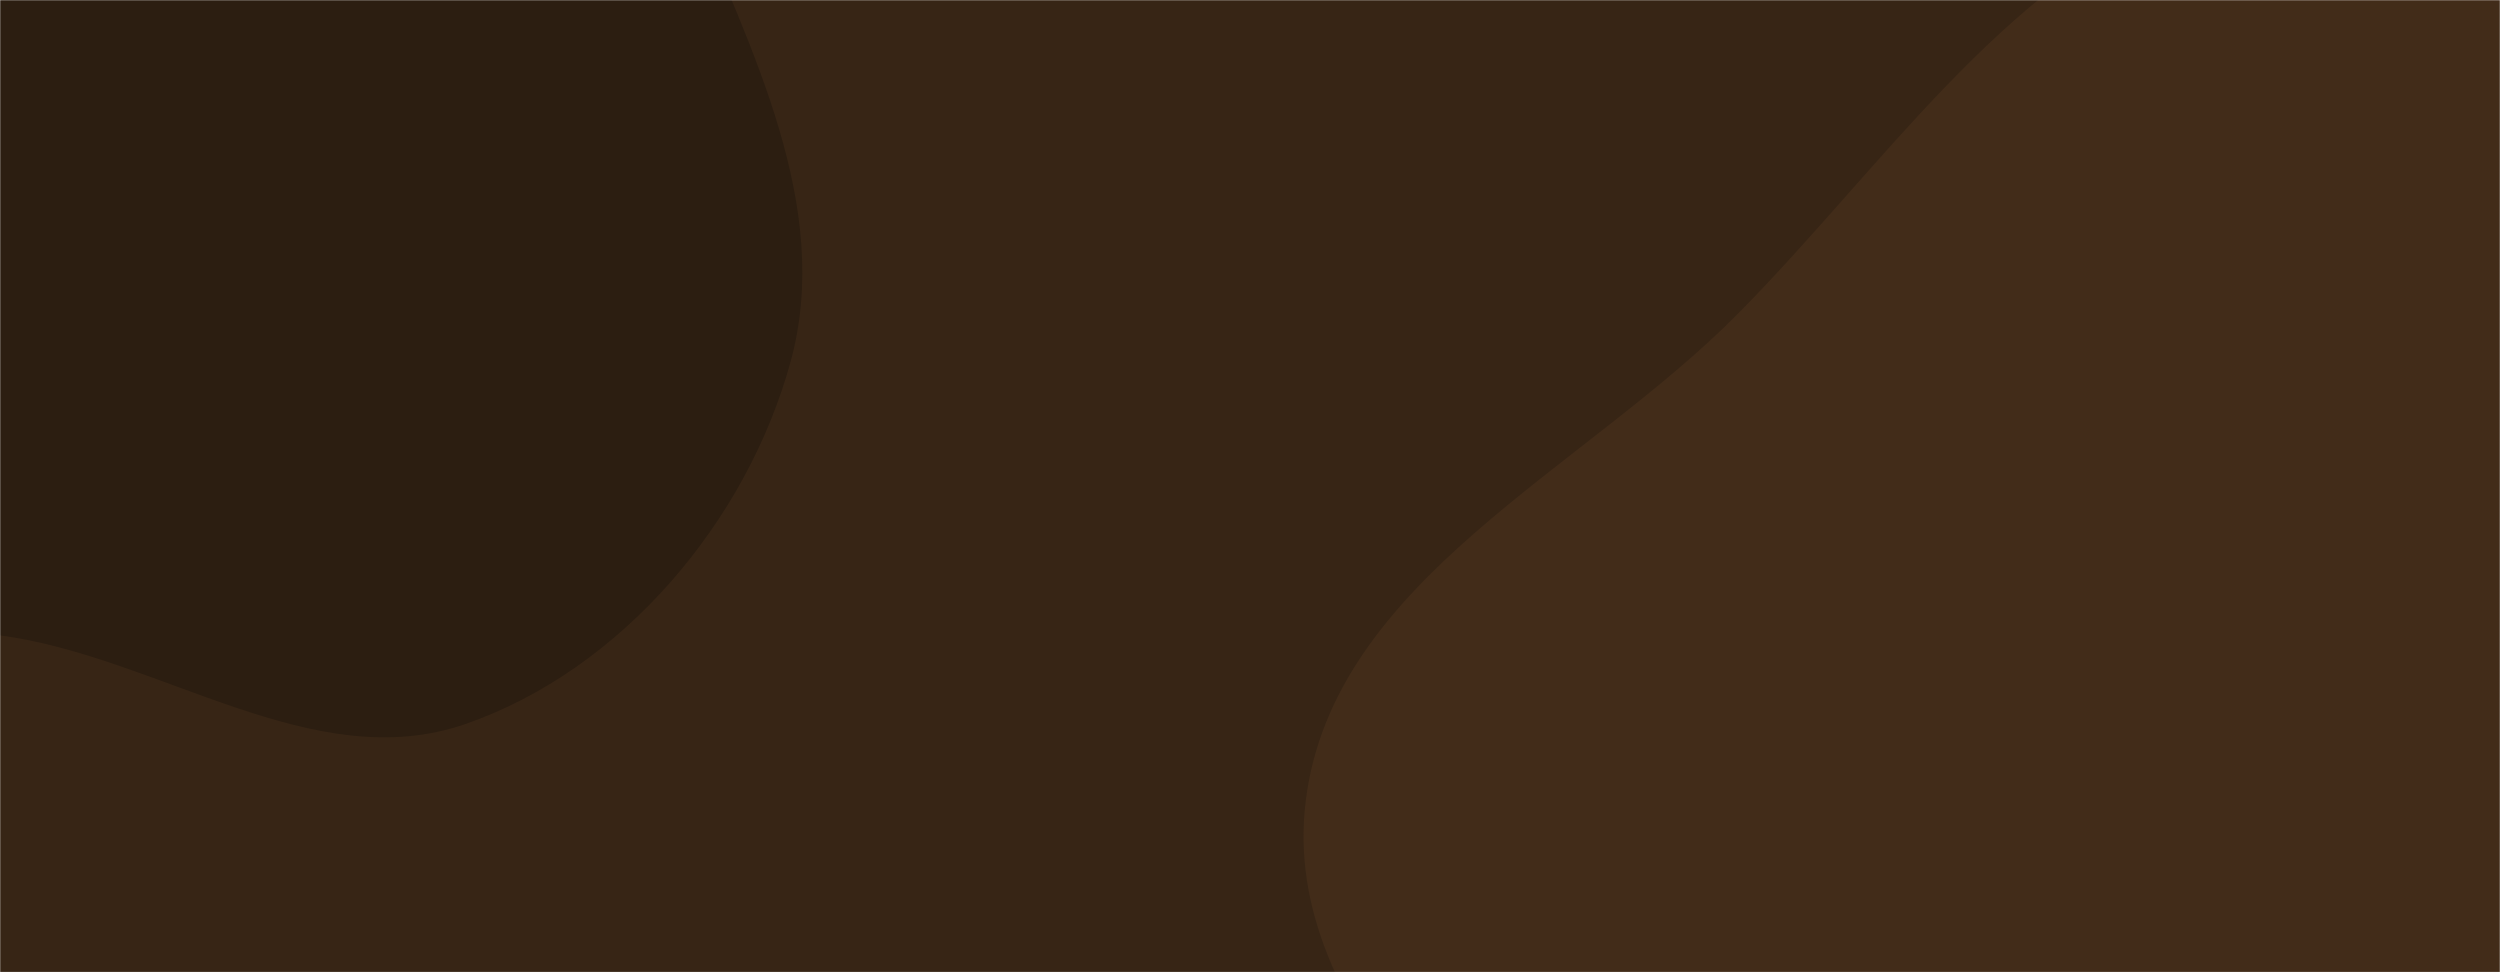 <svg xmlns="http://www.w3.org/2000/svg" version="1.1" xmlns:xlink="http://www.w3.org/1999/xlink" xmlns:svgjs="http://svgjs.dev/svgjs" width="1440" height="560" preserveAspectRatio="none" viewBox="0 0 1440 560"><g mask="url(&quot;#SvgjsMask1022&quot;)" fill="none"><rect width="1440" height="560" x="0" y="0" fill="rgba(55, 37, 21, 1)"></rect><path d="M0,365.972C92.012,378.261,180.32,447.47,268.024,417.053C358.278,385.752,430.342,300.171,455.475,208.008C479.772,118.912,432.45,28.284,397.334,-57.128C369.097,-125.809,314.234,-174.754,272.777,-236.363C224.084,-308.725,214.273,-420.832,132.386,-450.864C51.236,-480.626,-28.918,-404.989,-110.698,-377.003C-188.216,-350.476,-271.093,-341.339,-335.531,-290.739C-408.703,-233.28,-480.796,-162.962,-499.368,-71.798C-518.253,20.902,-486.656,119.353,-435.254,198.774C-387.353,272.784,-307.946,319.506,-225.65,351.119C-153.829,378.708,-76.261,355.787,0,365.972" fill="#2c1e11"></path><path d="M1440 1211.678C1557.277 1183.978 1621.473 1064.416 1716.77 990.662 1801.663 924.96 1918.466 896.251 1969.555 801.84 2021.72 705.44 2009.446 588.857 1992.83 480.515 1976.336 372.968 1932.384 275.585 1874.698 183.332 1808.055 76.755 1749.808-50.462 1632.527-95.686 1513.456-141.6 1376.708-104.904 1259.777-53.783 1151.176-6.304 1084.833 95.738 1001.618 180.14 911.866 271.171 768.015 334.255 752.132 461.1 736.232 588.081 871.447 678.963 924.581 795.384 977.733 911.844 964.581 1064.366 1064.17 1144.803 1165.206 1226.408 1313.603 1241.532 1440 1211.678" fill="#422c19"></path></g><defs><mask id="SvgjsMask1022"><rect width="1440" height="560" fill="#ffffff"></rect></mask></defs></svg>